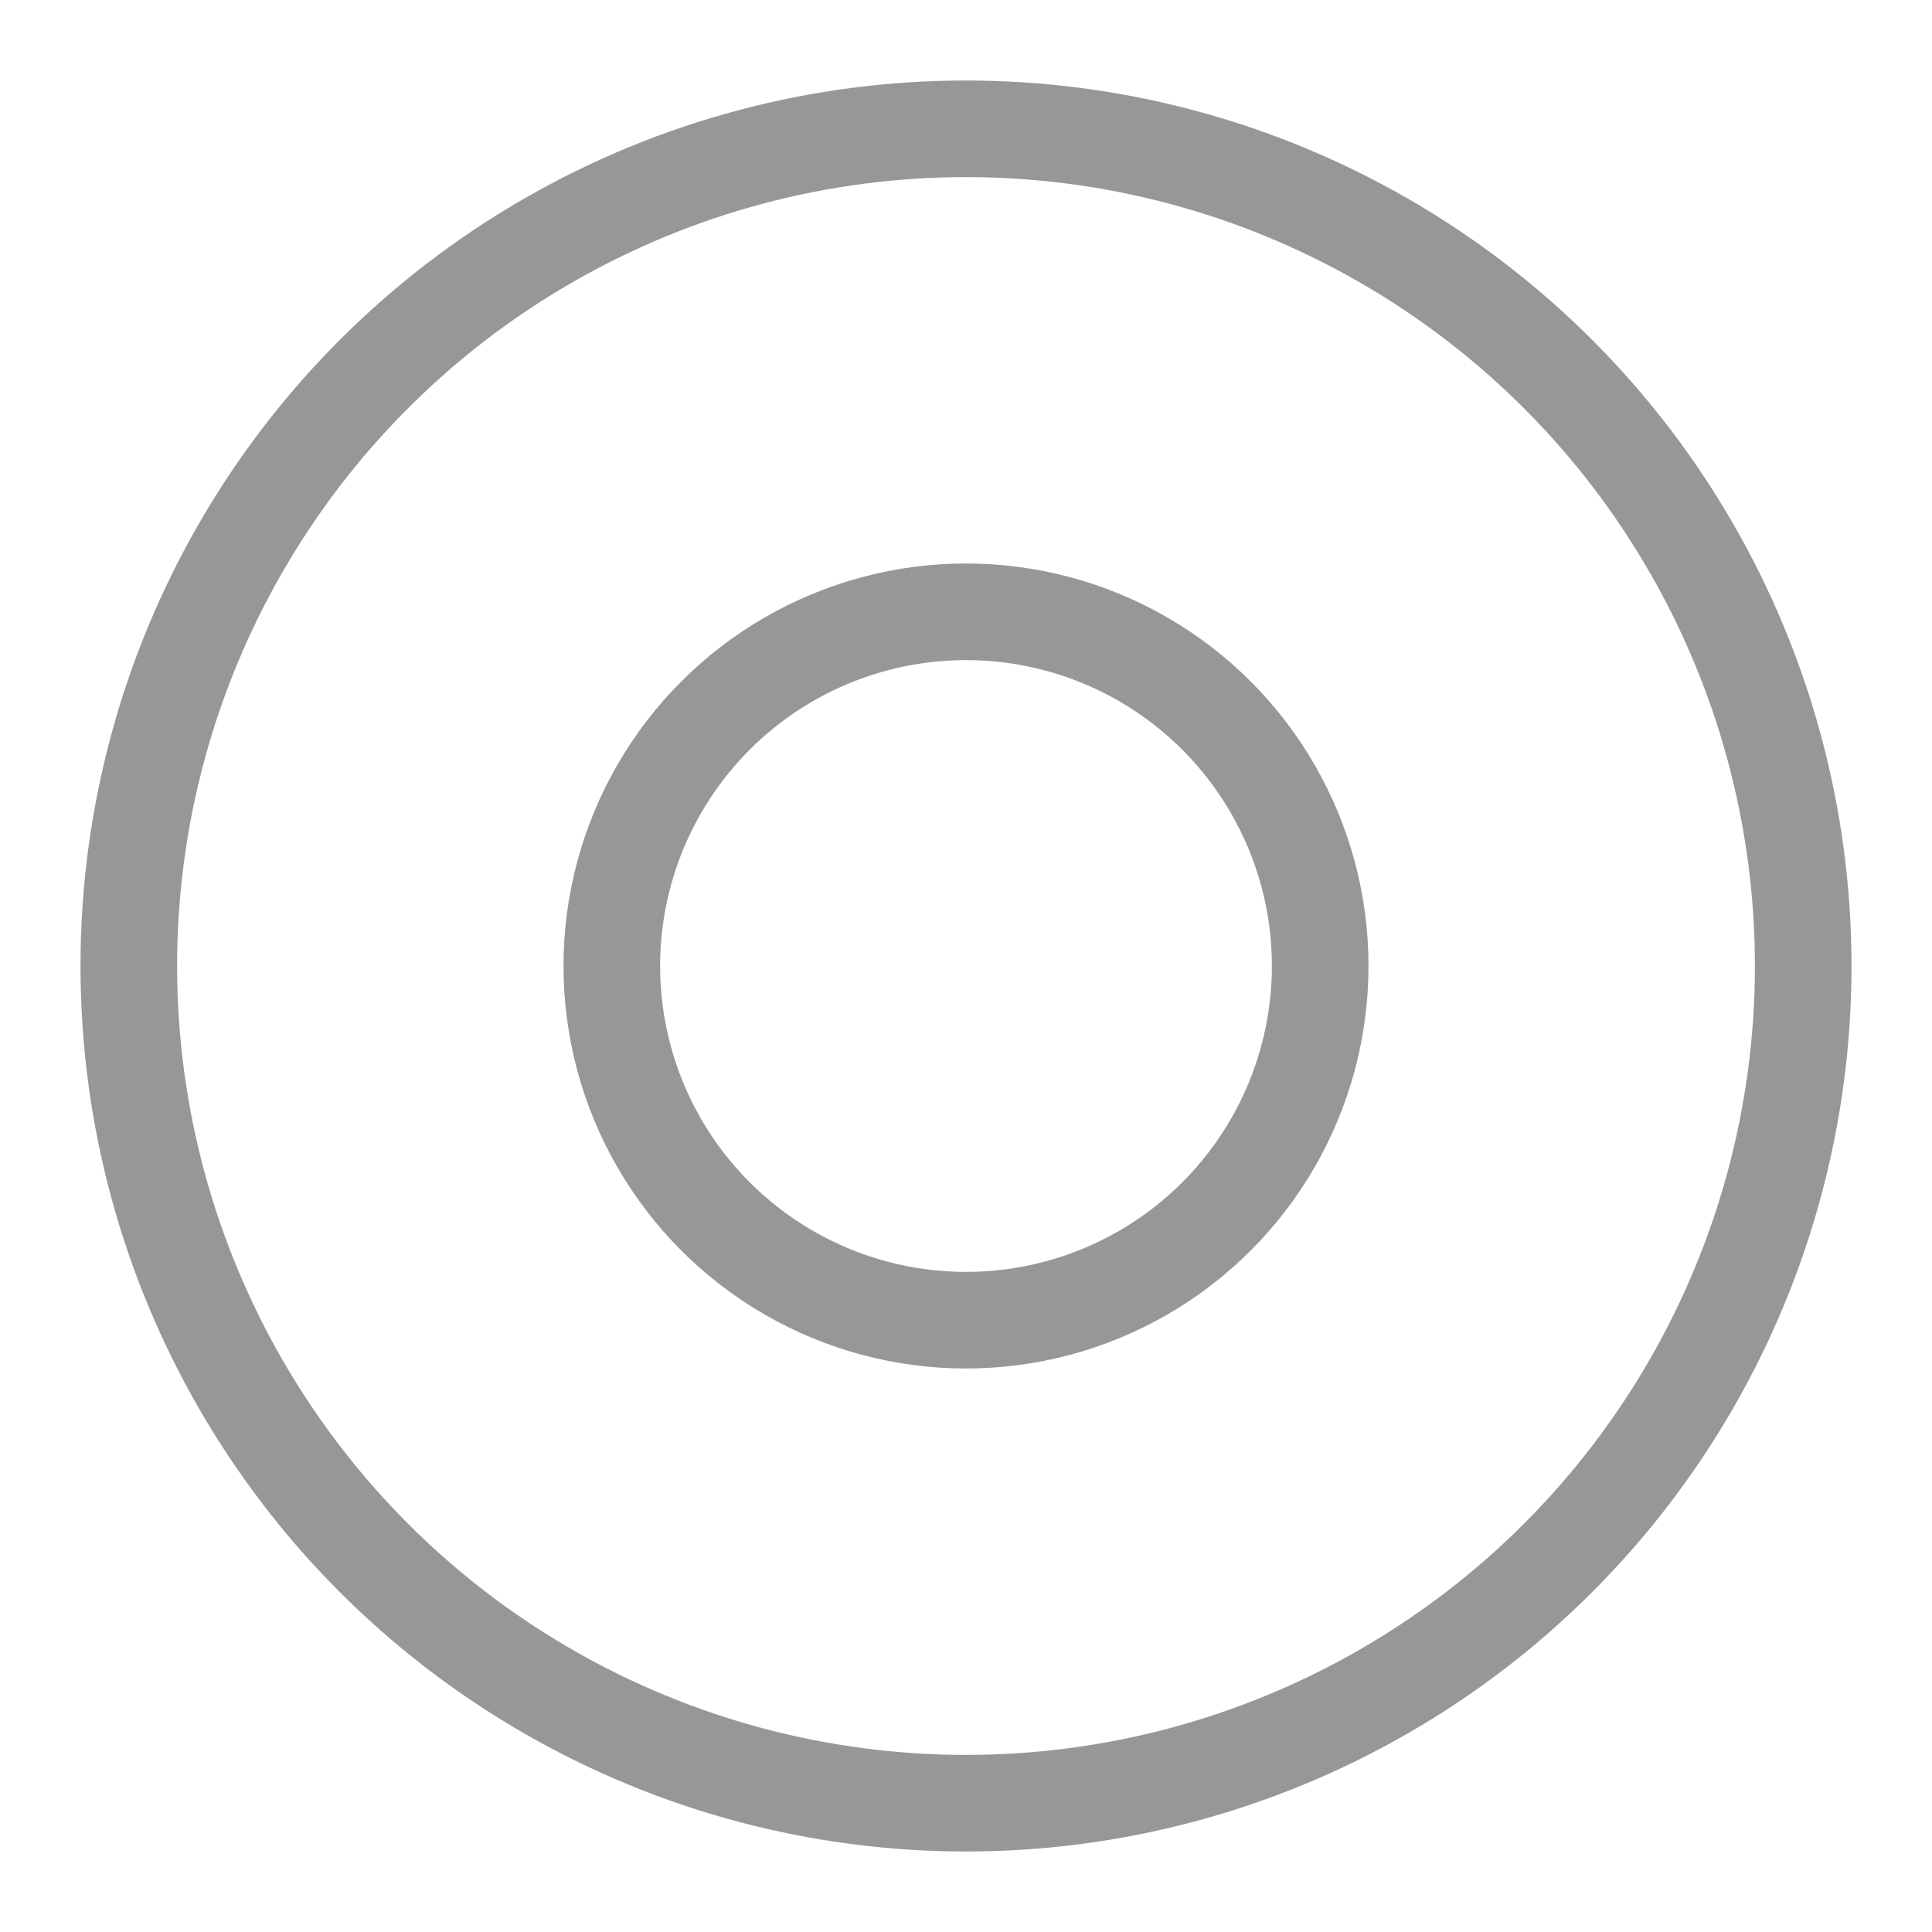 <?xml version="1.0" encoding="UTF-8"?>
<svg width="24px" height="24px" viewBox="0 0 24 24" version="1.1" xmlns="http://www.w3.org/2000/svg" xmlns:xlink="http://www.w3.org/1999/xlink">
    <title>menu/icon/my copy</title>
    <g id="menu/icon/my-copy" stroke="none" stroke-width="1" fill="none" fill-rule="evenodd">
        <circle id="Oval" stroke="#979797" stroke-width="1.2" cx="12" cy="12" r="10.4"></circle>
        <circle id="Oval" stroke="#979797" stroke-width="1.2" cx="12" cy="12" r="4.4"></circle>
    </g>
</svg>